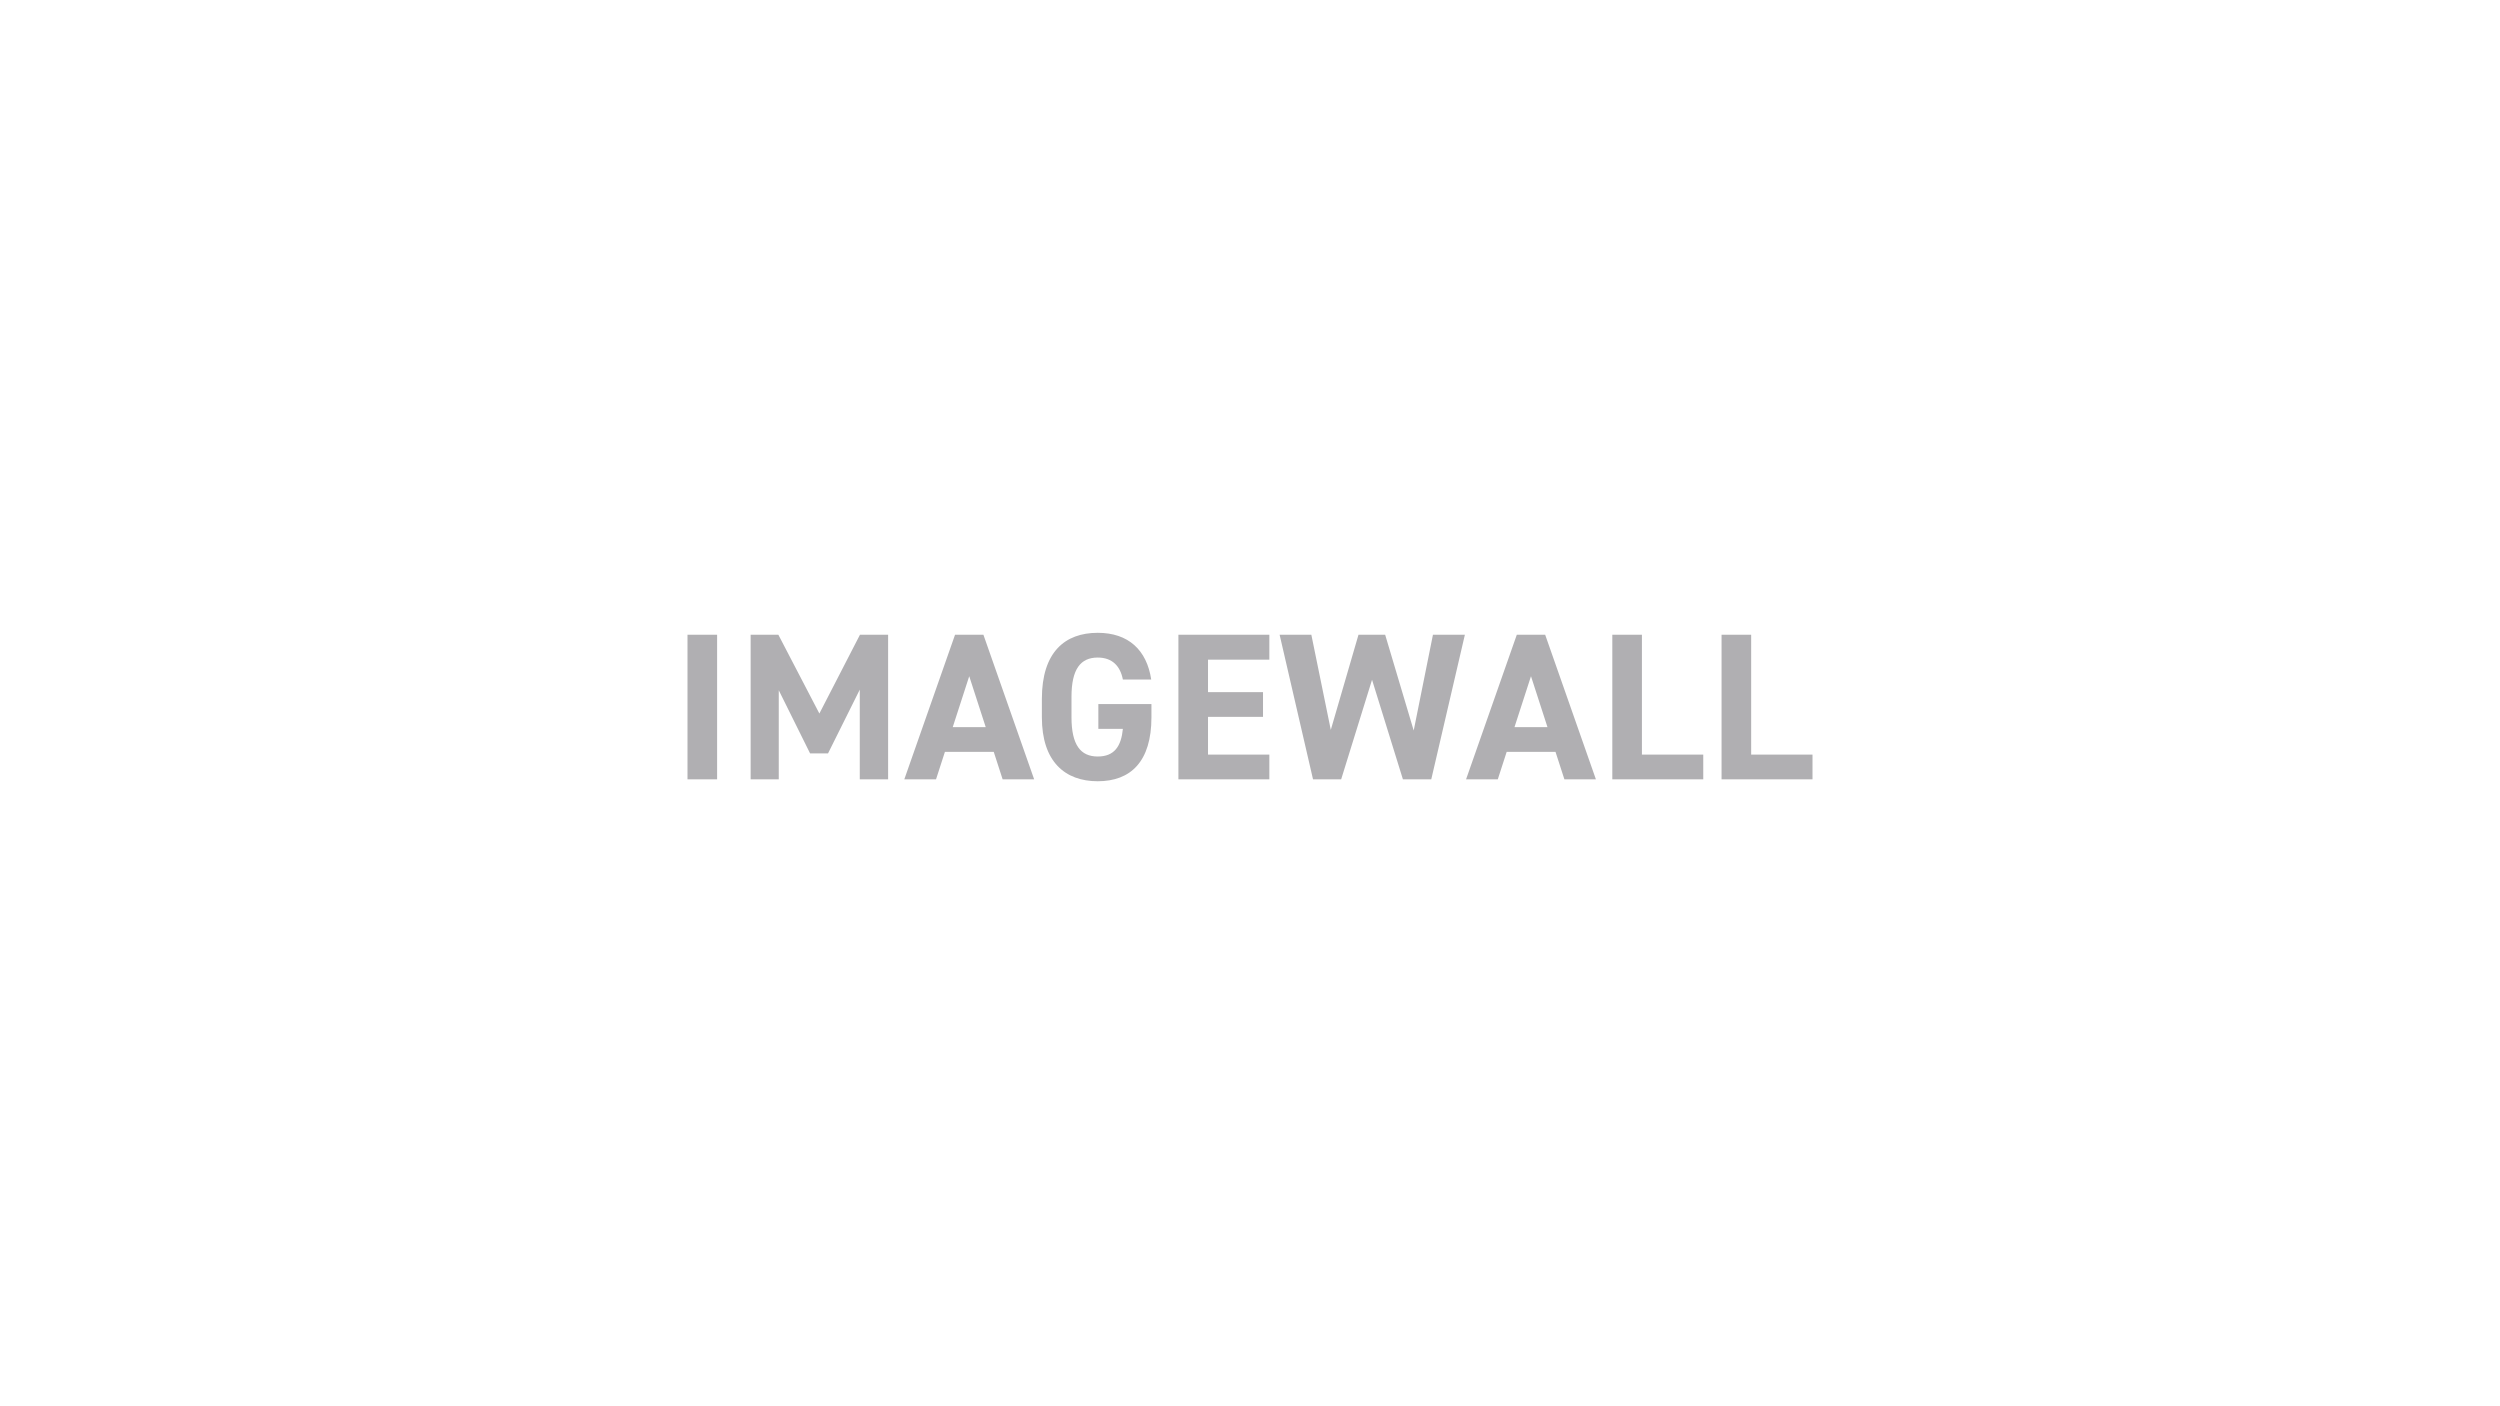 <?xml version="1.0" encoding="UTF-8" standalone="no"?>
<svg width="320px" height="180px" viewBox="0 0 320 180" version="1.1" xmlns="http://www.w3.org/2000/svg" xmlns:xlink="http://www.w3.org/1999/xlink">
    <!-- Generator: Sketch 46.2 (44496) - http://www.bohemiancoding.com/sketch -->
    <title>imagewall-logo</title>
    <desc>Created with Sketch.</desc>
    <defs></defs>
    <g id="Page-1" stroke="none" stroke-width="1" fill="none" fill-rule="evenodd">
        <g id="imagewall-logo" fill="#B0AFB2">
            <g transform="translate(88, 81)" id="IMAGEWALL-Copy">
                <path d="M3.79,0.242 L0,0.242 L0,18.758 L3.79,18.758 L3.79,0.242 Z M11.628,0.242 L8.081,0.242 L8.081,18.758 L11.682,18.758 L11.682,7.353 L15.689,15.431 L17.99,15.431 L22.051,7.273 L22.051,18.758 L25.679,18.758 L25.679,0.242 L22.078,0.242 L16.88,10.332 L11.628,0.242 Z M31.81,18.758 L27.75,18.758 L34.247,0.242 L37.875,0.242 L44.372,18.758 L40.338,18.758 L39.201,15.243 L32.948,15.243 L31.81,18.758 Z M36.061,5.555 L33.949,12.076 L38.173,12.076 L36.061,5.555 Z M52.589,9.124 L52.589,12.291 L55.729,12.291 C55.513,14.518 54.646,15.833 52.508,15.833 C50.315,15.833 49.151,14.357 49.151,10.815 L49.151,8.185 C49.151,4.643 50.315,3.167 52.508,3.167 C54.403,3.167 55.404,4.294 55.729,5.984 L59.357,5.984 C58.788,2.201 56.433,0 52.508,0 C48.311,0 45.36,2.469 45.36,8.453 L45.36,10.815 C45.36,16.477 48.311,19 52.508,19 C56.731,19 59.384,16.477 59.384,10.815 L59.384,9.124 L52.589,9.124 Z M62.836,0.242 L62.836,18.758 L74.477,18.758 L74.477,15.592 L66.626,15.592 L66.626,10.761 L73.665,10.761 L73.665,7.595 L66.626,7.595 L66.626,3.435 L74.477,3.435 L74.477,0.242 L62.836,0.242 Z M87.621,6.011 L91.574,18.758 L95.201,18.758 L99.506,0.242 L95.418,0.242 L92.954,12.506 L89.299,0.242 L85.888,0.242 L82.342,12.425 L79.851,0.242 L75.79,0.242 L80.068,18.758 L83.668,18.758 L87.621,6.011 Z M103.716,18.758 L99.655,18.758 L106.152,0.242 L109.78,0.242 L116.277,18.758 L112.244,18.758 L111.107,15.243 L104.853,15.243 L103.716,18.758 Z M107.966,5.555 L105.854,12.076 L110.078,12.076 L107.966,5.555 Z M122.166,0.242 L118.376,0.242 L118.376,18.758 L130.017,18.758 L130.017,15.592 L122.166,15.592 L122.166,0.242 Z M136.149,0.242 L132.359,0.242 L132.359,18.758 L144,18.758 L144,15.592 L136.149,15.592 L136.149,0.242 Z"></path>
            </g>
        </g>
    </g>
</svg>